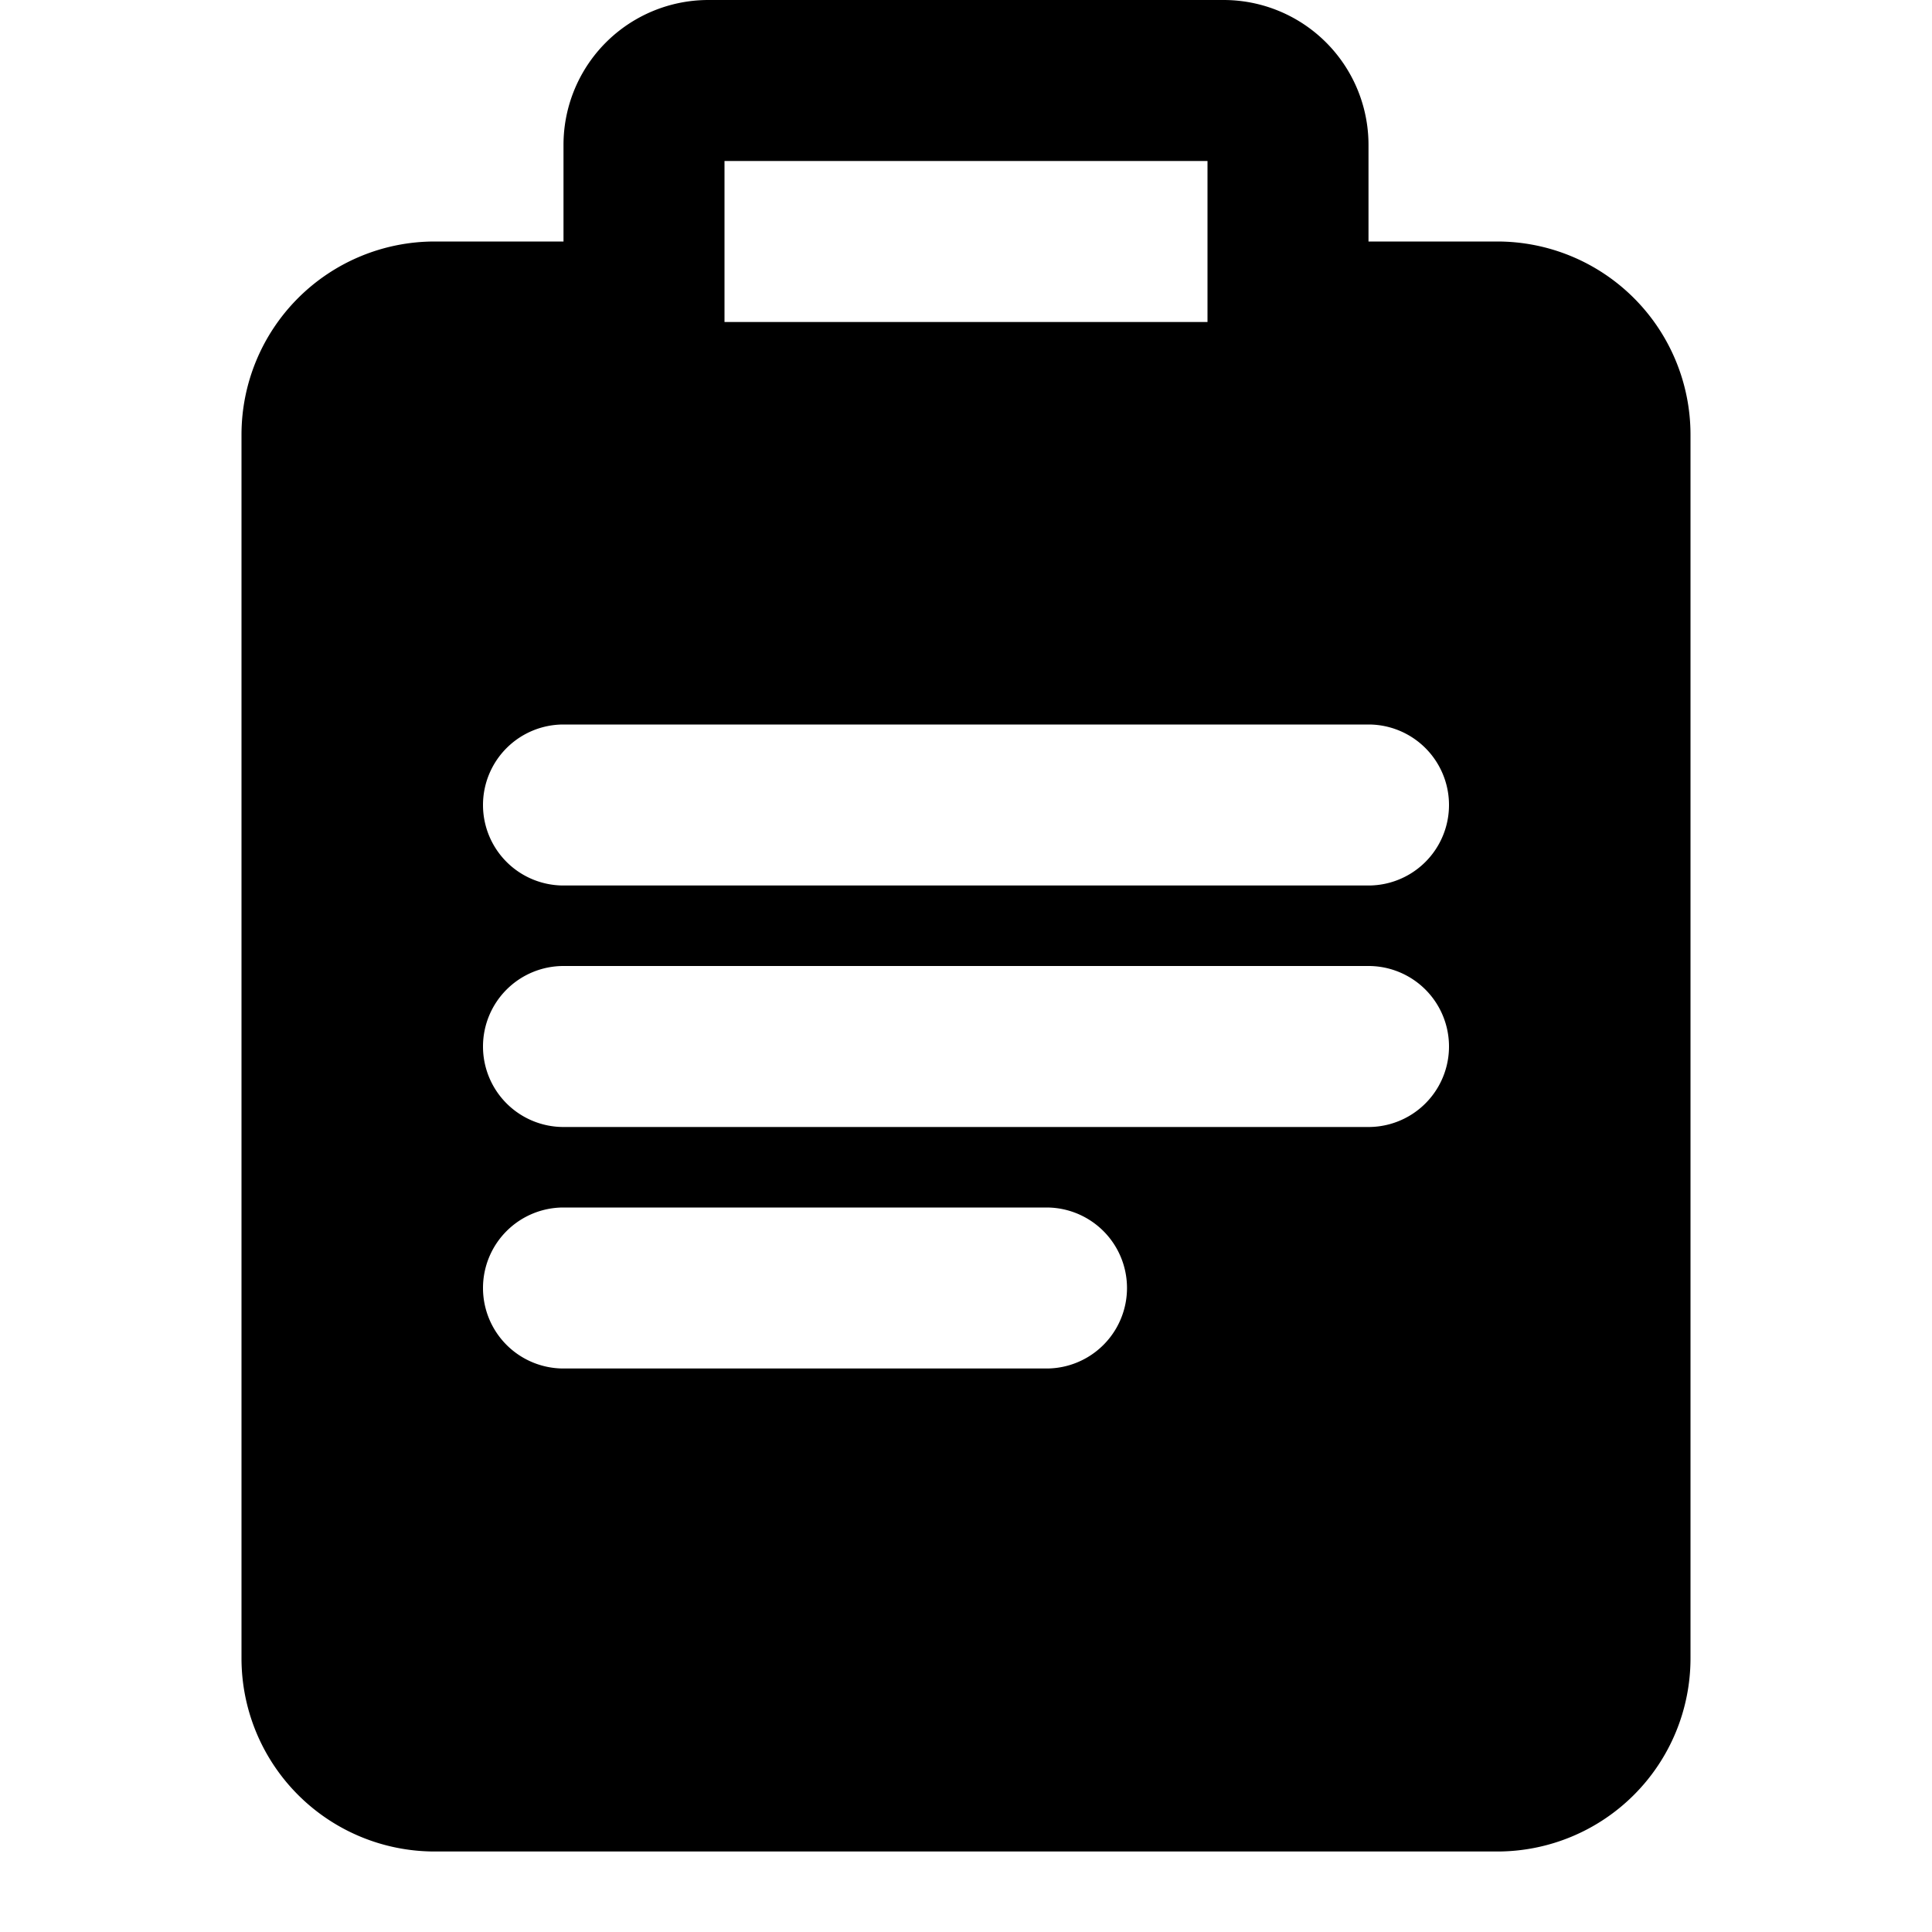 <svg xmlns="http://www.w3.org/2000/svg" width="3em" height="3em" viewBox="0 0 24 24"><path fill="currentColor" fill-rule="evenodd" d="M7 1.8V3H5.4A2.4 2.4 0 0 0 3 5.4v15.2A2.4 2.4 0 0 0 5.4 23h13.2a2.4 2.4 0 0 0 2.4-2.4V5.4A2.4 2.4 0 0 0 18.6 3H17V1.8A1.8 1.8 0 0 0 15.2 0H8.8A1.8 1.8 0 0 0 7 1.8m8 .2H9v2h6zm-9 8a1 1 0 0 1 1-1h10a1 1 0 1 1 0 2H7a1 1 0 0 1-1-1m0 3a1 1 0 0 1 1-1h10a1 1 0 1 1 0 2H7a1 1 0 0 1-1-1m0 3a1 1 0 0 1 1-1h6a1 1 0 1 1 0 2H7a1 1 0 0 1-1-1" clip-rule="evenodd"/></svg>